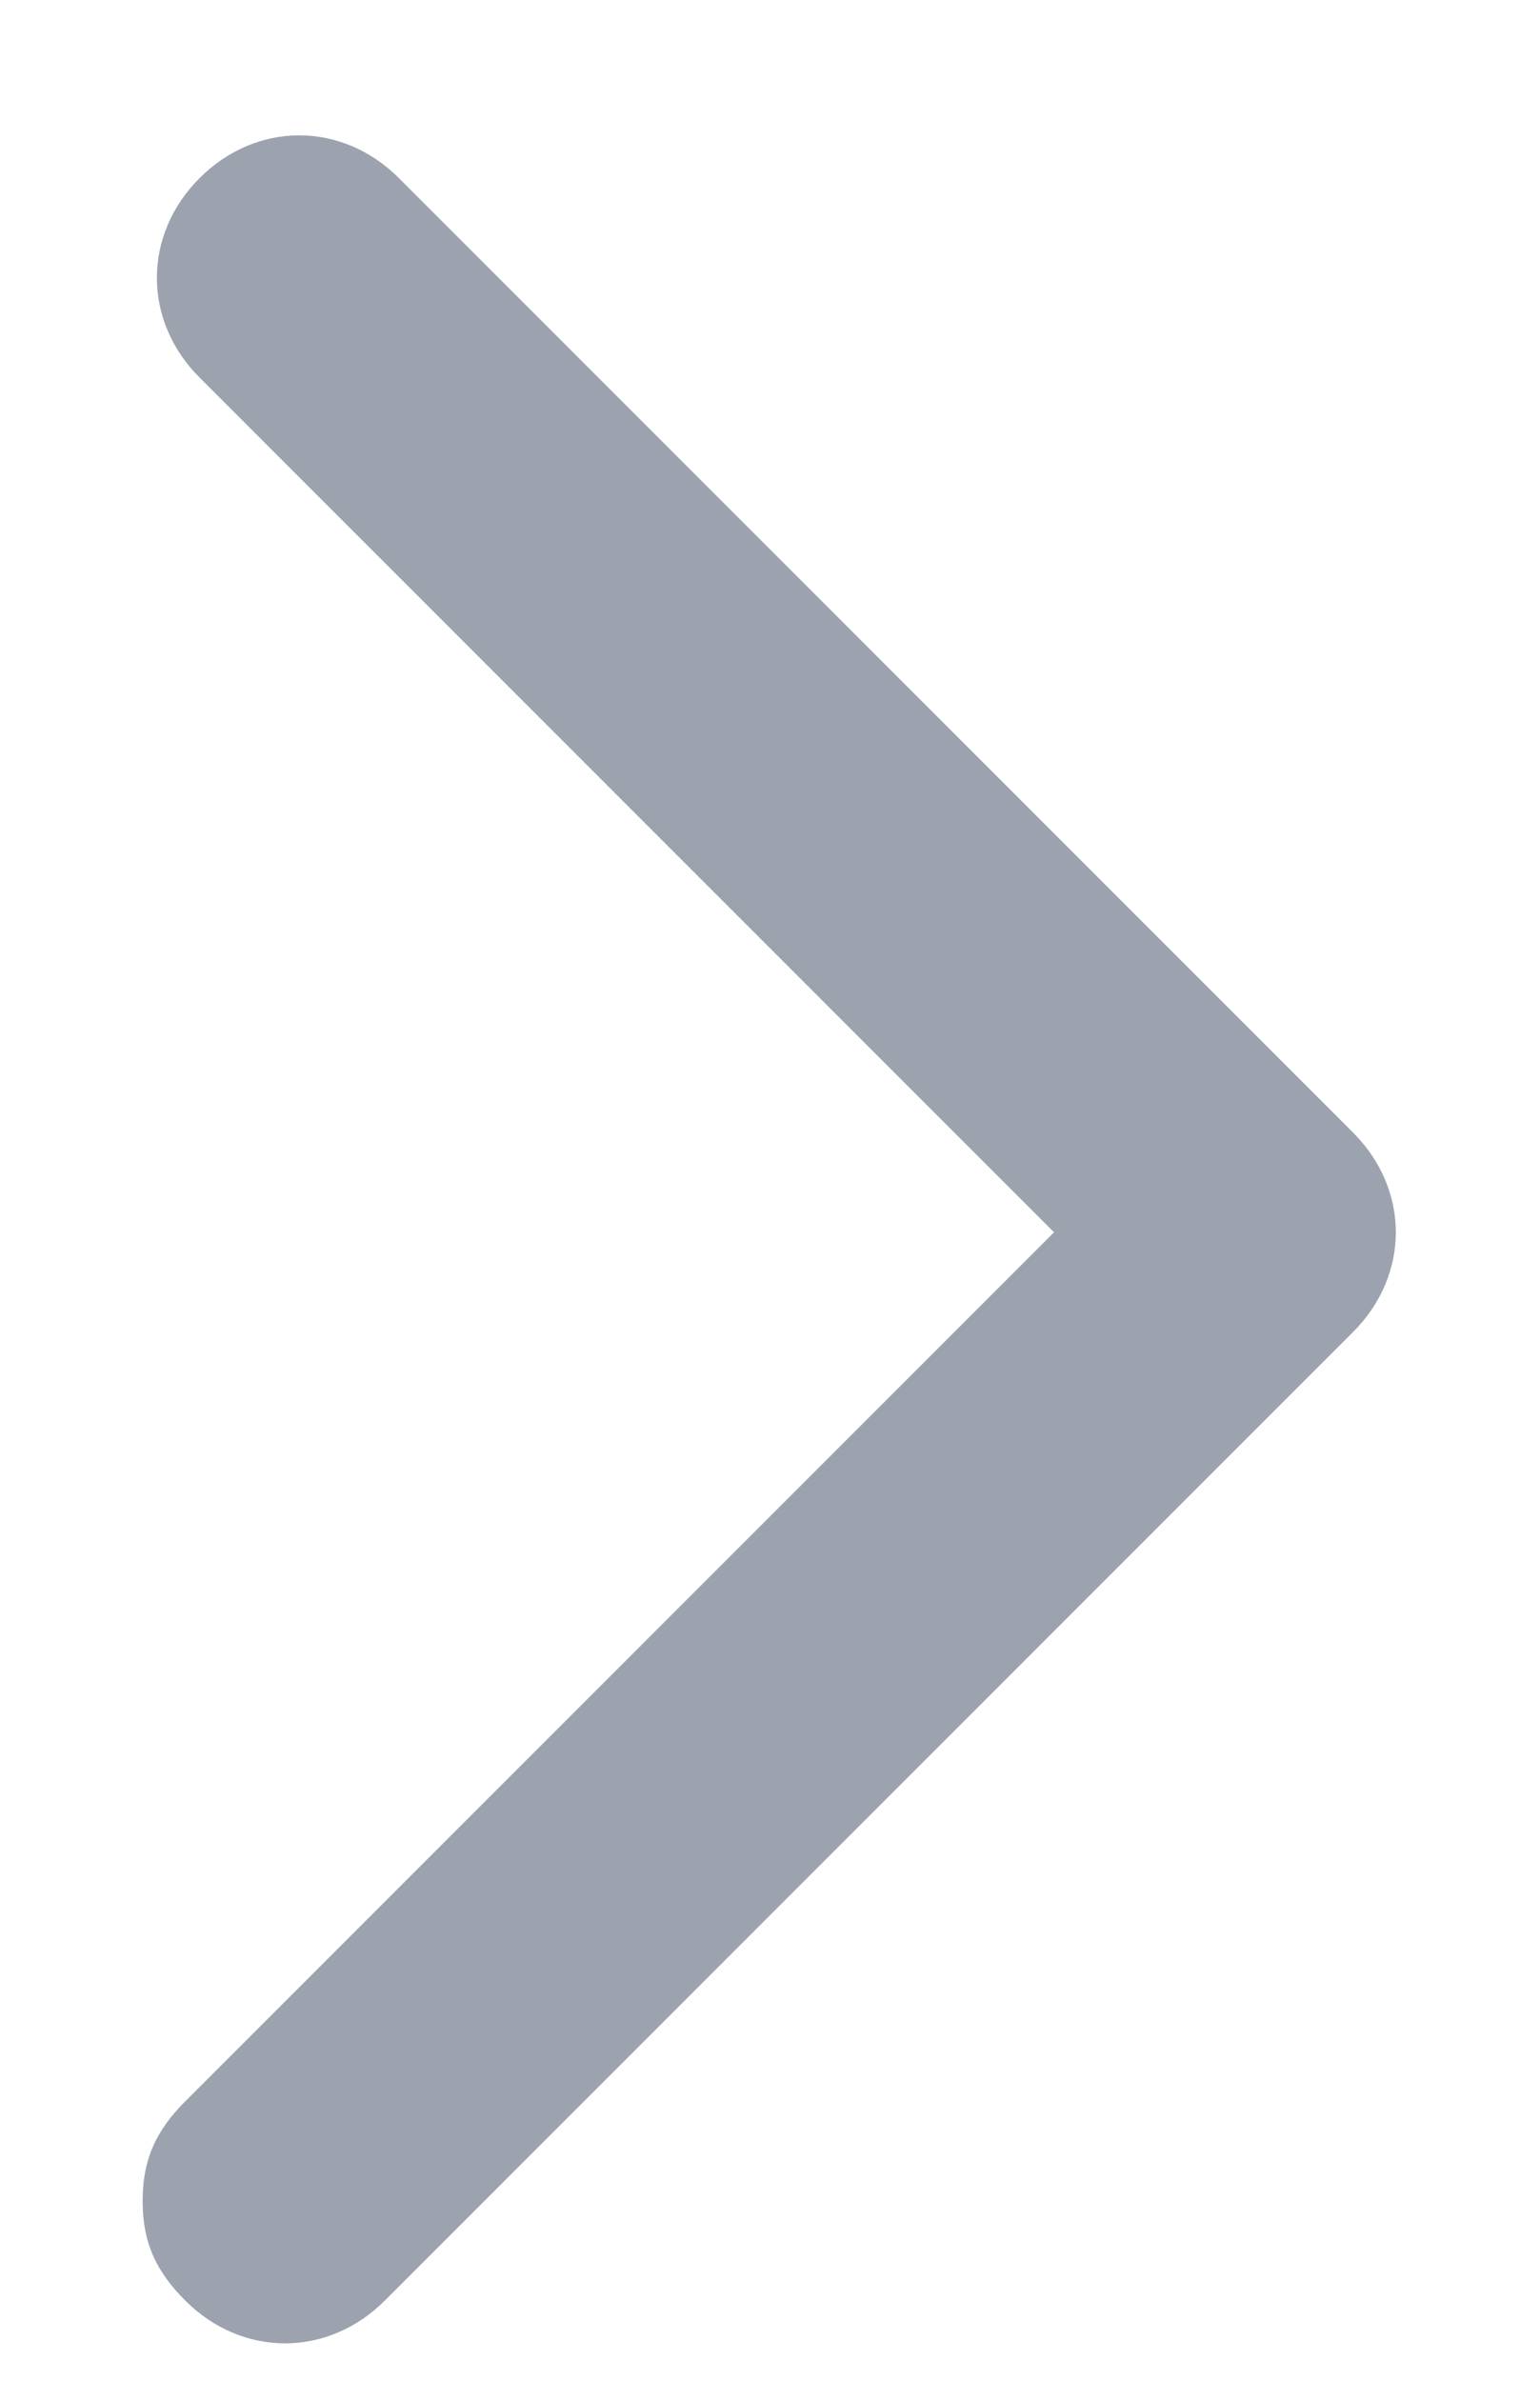 <svg width="11" height="17" viewBox="0 0 9 15" fill="none" xmlns="http://www.w3.org/2000/svg">
<g clip-path="url(#clip0_373_509)">
<path d="M8.175 8.392C8.534 8.033 8.534 7.495 8.175 7.136L2.161 1.122C1.802 0.763 1.264 0.763 0.905 1.122C0.546 1.481 0.546 2.02 0.905 2.379L6.29 7.764L0.815 13.239C0.636 13.418 0.546 13.598 0.546 13.867C0.546 14.136 0.636 14.316 0.815 14.495C1.174 14.854 1.713 14.854 2.072 14.495L8.175 8.392Z" fill="#9CA3AF"/>
</g>
<defs>
<clipPath id="clip0_373_509">
<rect width="18" height="12" fill="white" transform="translate(0 15) rotate(-90)"/>
</clipPath>
</defs>
</svg>
